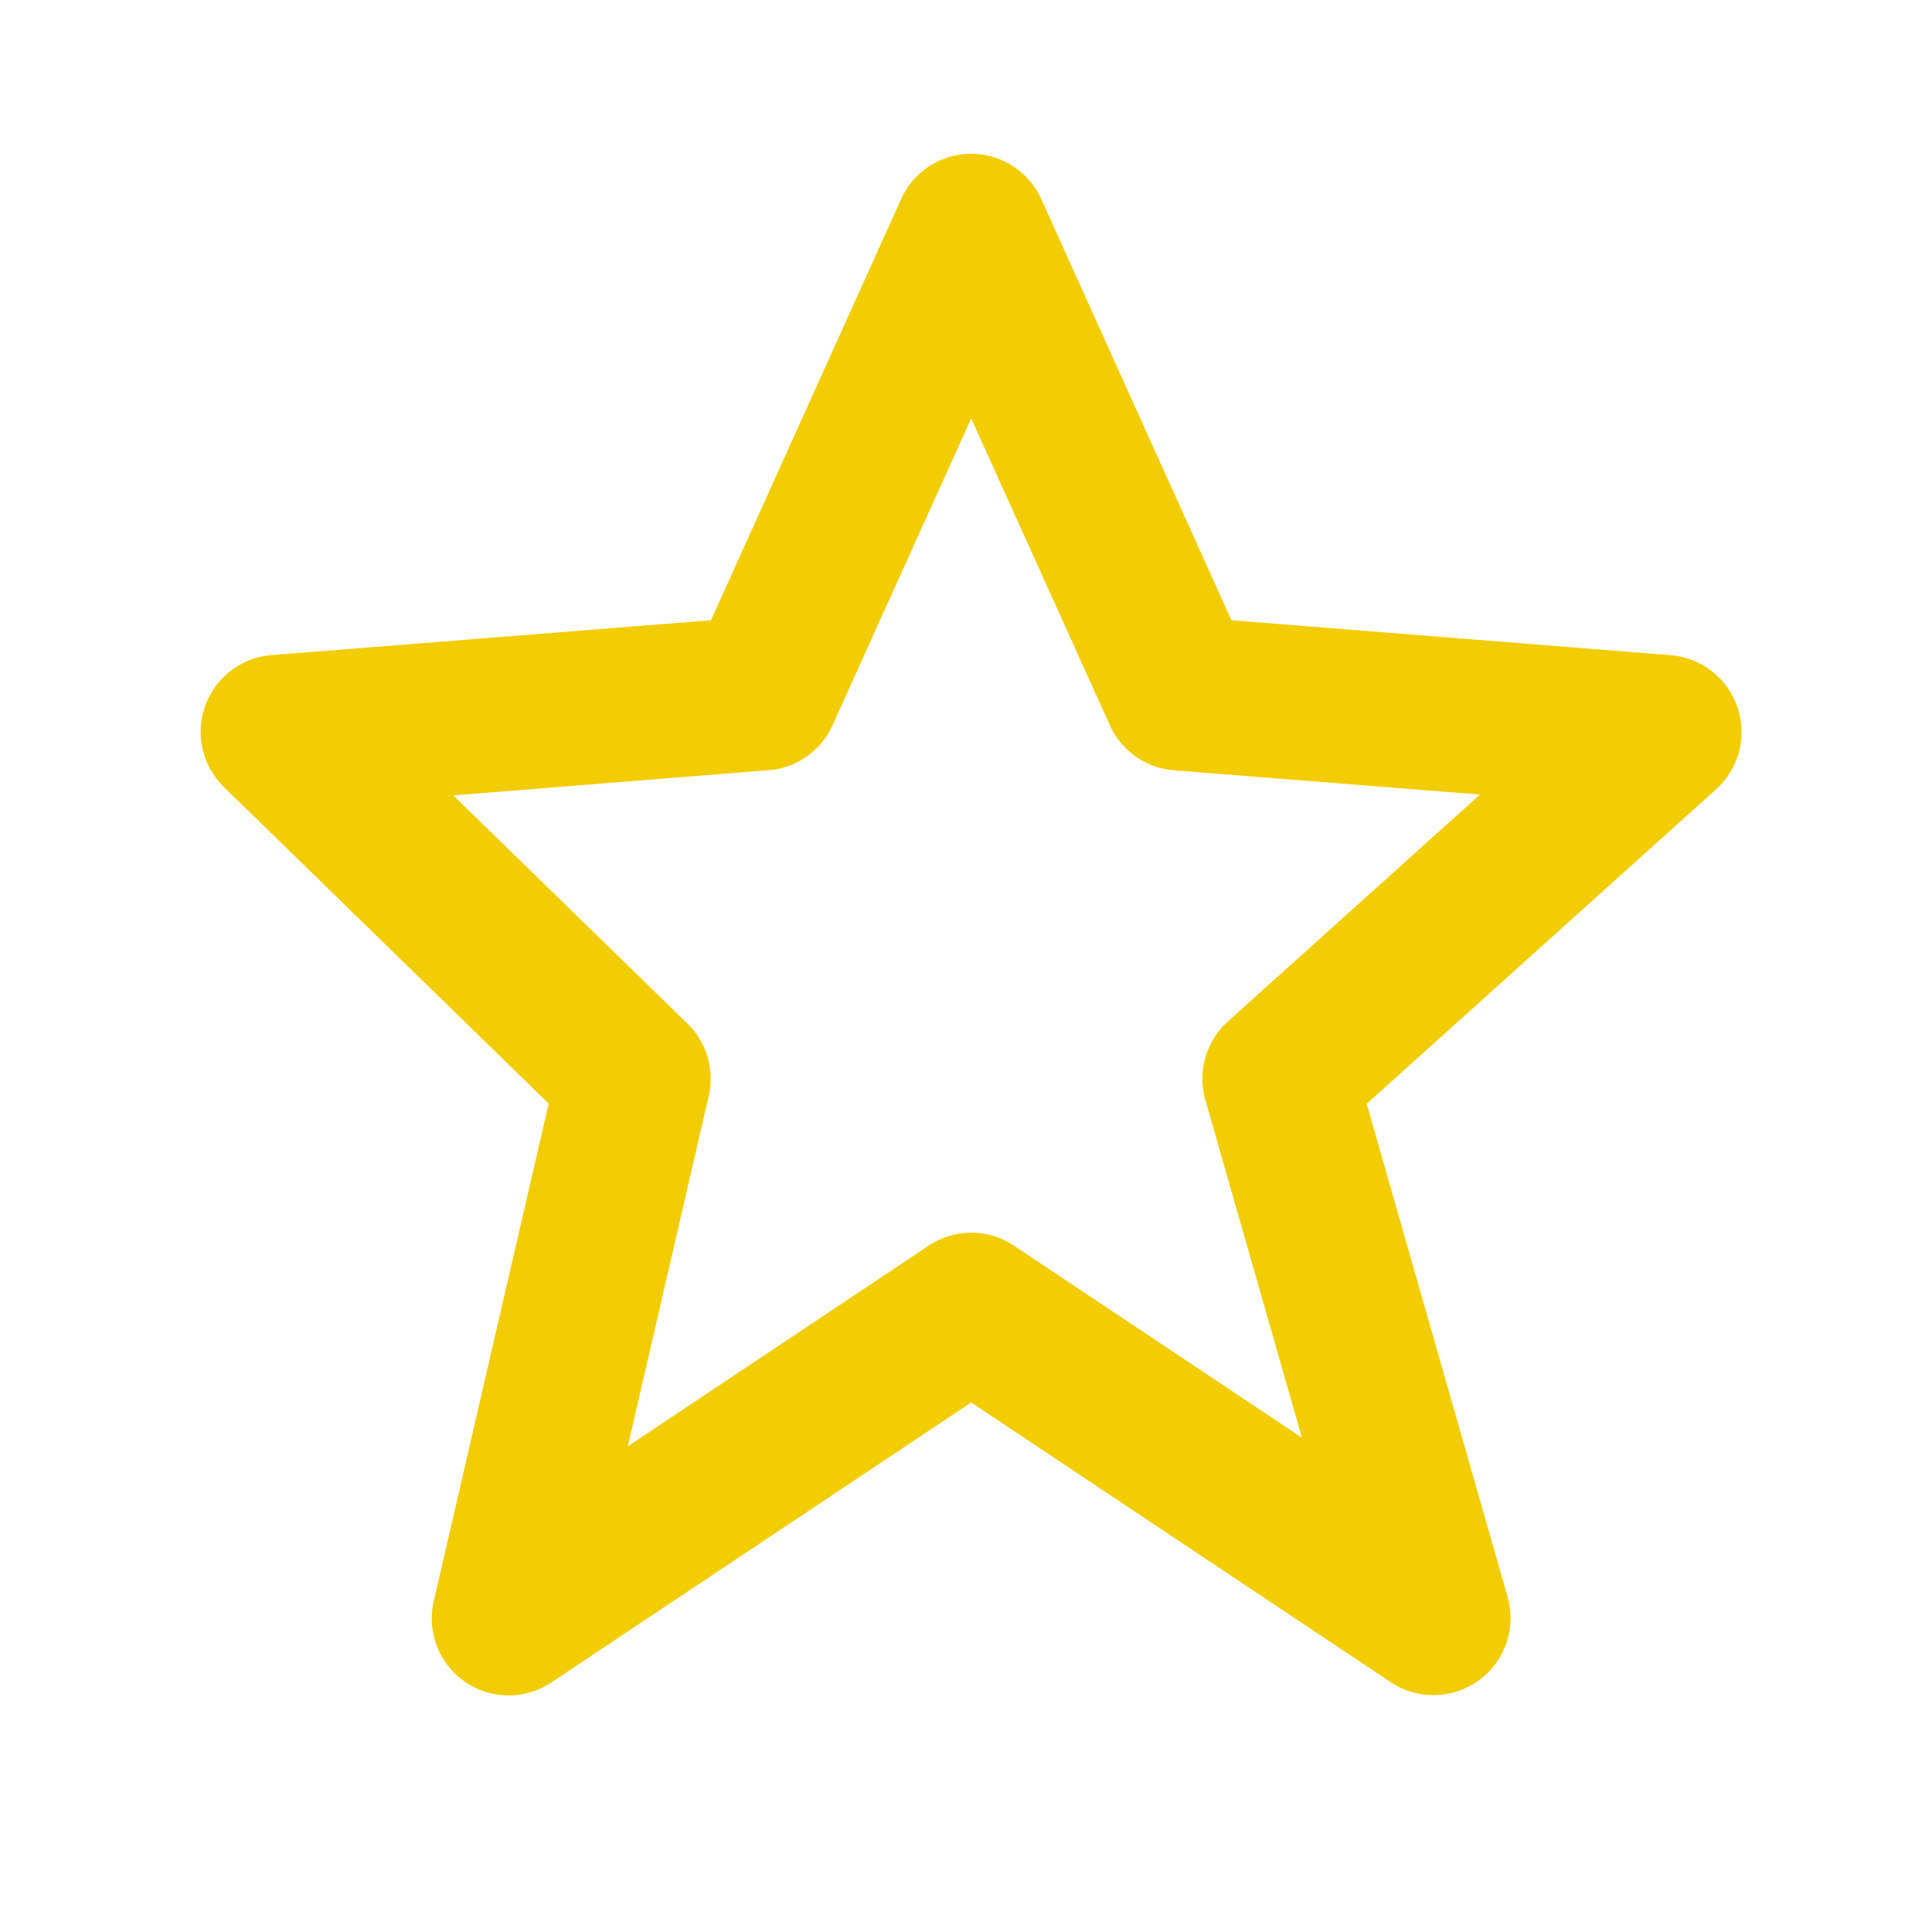 <svg width="23" height="23" fill="none" xmlns="http://www.w3.org/2000/svg"><path d="m6.532 13.138-1.367 5.918a.915.915 0 0 0 1.403.97l4.994-3.33 4.994 3.33a.918.918 0 0 0 1.392-1.015l-1.678-5.87 4.16-3.745a.918.918 0 0 0-.54-1.596l-5.23-.416-2.262-5.01a.915.915 0 0 0-1.672 0l-2.262 5.01-5.23.415a.917.917 0 0 0-.567 1.572l3.865 3.767ZM9.149 9.17a.915.915 0 0 0 .763-.538l1.65-3.651 1.65 3.651a.916.916 0 0 0 .763.538l3.644.289-3 2.7a.919.919 0 0 0-.27.934l1.15 4.022-3.427-2.285a.912.912 0 0 0-1.017 0l-3.581 2.388.963-4.17a.917.917 0 0 0-.253-.862L5.397 9.469l3.752-.3Z" fill="#F3CD03"/></svg>
